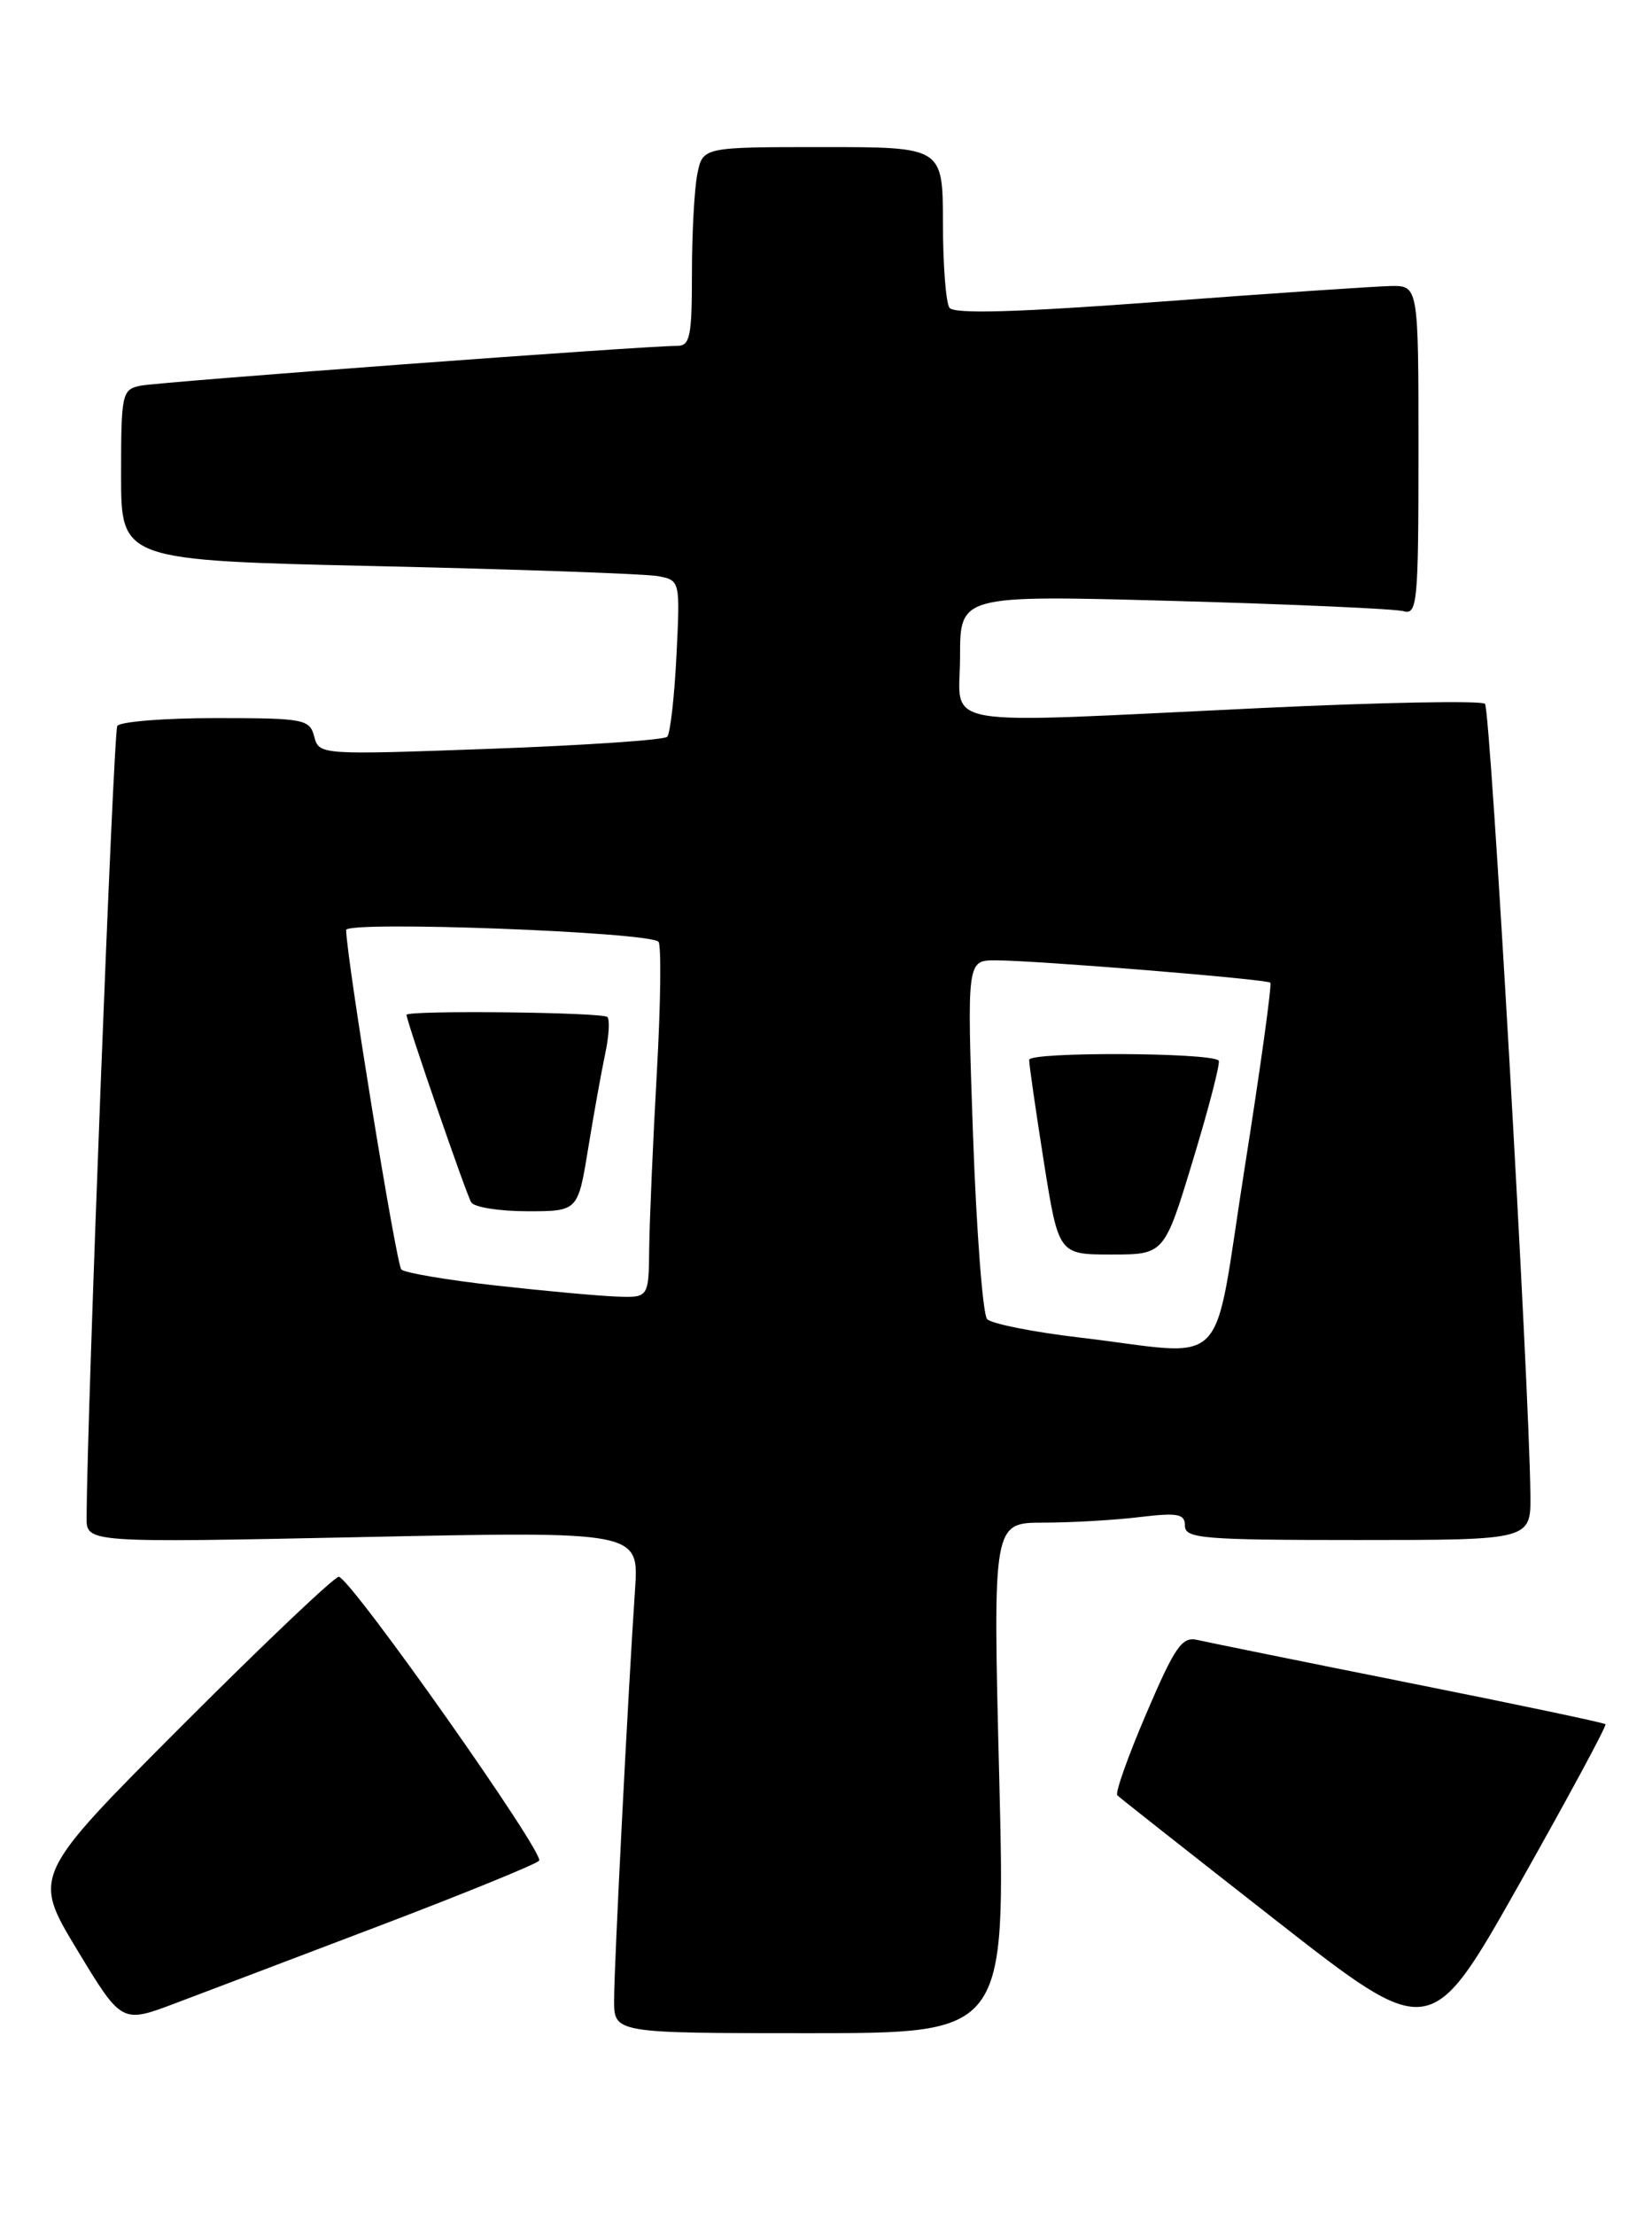 <?xml version="1.0" encoding="UTF-8" standalone="no"?>
<!DOCTYPE svg PUBLIC "-//W3C//DTD SVG 1.1//EN" "http://www.w3.org/Graphics/SVG/1.1/DTD/svg11.dtd" >
<svg xmlns="http://www.w3.org/2000/svg" xmlns:xlink="http://www.w3.org/1999/xlink" version="1.1" viewBox="0 0 191 256">
 <g >
 <path fill="currentColor"
d=" M 185.62 199.29 C 185.46 199.12 175.24 196.97 162.91 194.51 C 150.59 192.05 139.57 189.81 138.44 189.55 C 136.67 189.13 135.85 190.30 132.54 198.04 C 130.42 202.98 128.91 207.24 129.18 207.51 C 129.45 207.78 137.71 214.29 147.53 221.97 C 165.40 235.94 165.40 235.94 175.66 217.76 C 181.30 207.77 185.79 199.45 185.62 199.29 Z  M 115.53 205.50 C 114.79 176.00 114.79 176.00 120.64 175.99 C 123.87 175.99 128.86 175.70 131.75 175.35 C 136.20 174.82 137.00 174.97 137.00 176.36 C 137.00 177.83 139.13 178.00 157.00 178.00 C 177.00 178.00 177.00 178.00 176.94 172.75 C 176.81 159.90 172.33 81.99 171.69 81.35 C 171.29 80.96 159.62 81.18 145.74 81.84 C 107.35 83.66 111.00 84.28 111.00 75.89 C 111.00 68.78 111.00 68.78 135.75 69.46 C 149.36 69.84 161.29 70.37 162.25 70.64 C 163.87 71.10 164.00 69.75 164.00 52.07 C 164.00 33.00 164.00 33.00 160.75 33.06 C 158.96 33.10 146.93 33.91 134.00 34.88 C 117.50 36.11 110.28 36.31 109.77 35.57 C 109.36 34.98 109.02 30.56 109.02 25.75 C 109.00 17.00 109.00 17.00 95.12 17.00 C 81.25 17.00 81.25 17.00 80.62 20.13 C 80.28 21.84 80.00 27.02 80.00 31.62 C 80.00 38.94 79.78 40.00 78.25 39.98 C 74.83 39.95 18.46 44.13 16.25 44.58 C 14.10 45.02 14.00 45.48 14.00 54.90 C 14.00 64.77 14.00 64.77 43.75 65.44 C 60.11 65.81 74.66 66.33 76.07 66.59 C 78.63 67.08 78.64 67.09 78.21 75.79 C 77.97 80.58 77.49 84.80 77.14 85.16 C 76.79 85.53 67.59 86.15 56.69 86.55 C 37.02 87.26 36.88 87.26 36.33 85.13 C 35.80 83.12 35.15 83.00 24.94 83.00 C 18.99 83.00 13.87 83.41 13.56 83.91 C 13.11 84.63 10.07 163.32 10.01 175.41 C 10.00 178.32 10.00 178.32 41.94 177.66 C 73.88 176.99 73.88 176.99 73.42 183.74 C 72.62 195.55 71.00 227.21 71.00 231.18 C 71.00 235.00 71.00 235.00 93.63 235.00 C 116.26 235.00 116.26 235.00 115.53 205.50 Z  M 44.00 222.54 C 53.62 218.88 61.87 215.52 62.33 215.07 C 63.07 214.33 40.88 182.85 39.19 182.25 C 38.80 182.11 30.67 189.82 21.11 199.39 C 3.74 216.79 3.74 216.79 8.90 225.34 C 14.07 233.89 14.07 233.89 20.28 231.54 C 23.70 230.25 34.38 226.20 44.00 222.54 Z  M 124.77 154.59 C 119.42 153.96 114.63 153.00 114.13 152.47 C 113.63 151.94 112.90 142.39 112.50 131.25 C 111.79 111.00 111.79 111.00 115.11 111.00 C 119.69 111.00 146.41 113.17 146.87 113.58 C 147.07 113.76 145.74 123.38 143.91 134.95 C 140.09 159.15 142.49 156.68 124.77 154.59 Z  M 137.96 133.98 C 139.80 127.92 141.12 122.79 140.90 122.58 C 139.94 121.64 119.00 121.56 118.99 122.50 C 118.98 123.05 119.75 128.34 120.68 134.25 C 122.39 145.00 122.39 145.00 128.50 145.00 C 134.62 145.00 134.62 145.00 137.96 133.98 Z  M 57.30 148.58 C 51.69 147.95 46.79 147.12 46.40 146.73 C 45.82 146.15 40.09 110.91 40.02 107.50 C 40.00 106.40 75.03 107.71 76.13 108.85 C 76.47 109.21 76.39 116.03 75.94 124.00 C 75.49 131.97 75.10 141.09 75.06 144.25 C 75.00 150.00 75.00 150.00 71.25 149.86 C 69.19 149.78 62.91 149.21 57.30 148.58 Z  M 68.00 132.75 C 68.65 128.76 69.54 123.83 69.97 121.80 C 70.41 119.76 70.52 117.85 70.22 117.55 C 69.66 116.99 47.00 116.75 47.00 117.30 C 47.00 118.03 53.91 138.05 54.48 138.97 C 54.83 139.54 57.75 140.00 60.97 140.00 C 66.82 140.00 66.82 140.00 68.00 132.75 Z "/>
</g>
</svg>
